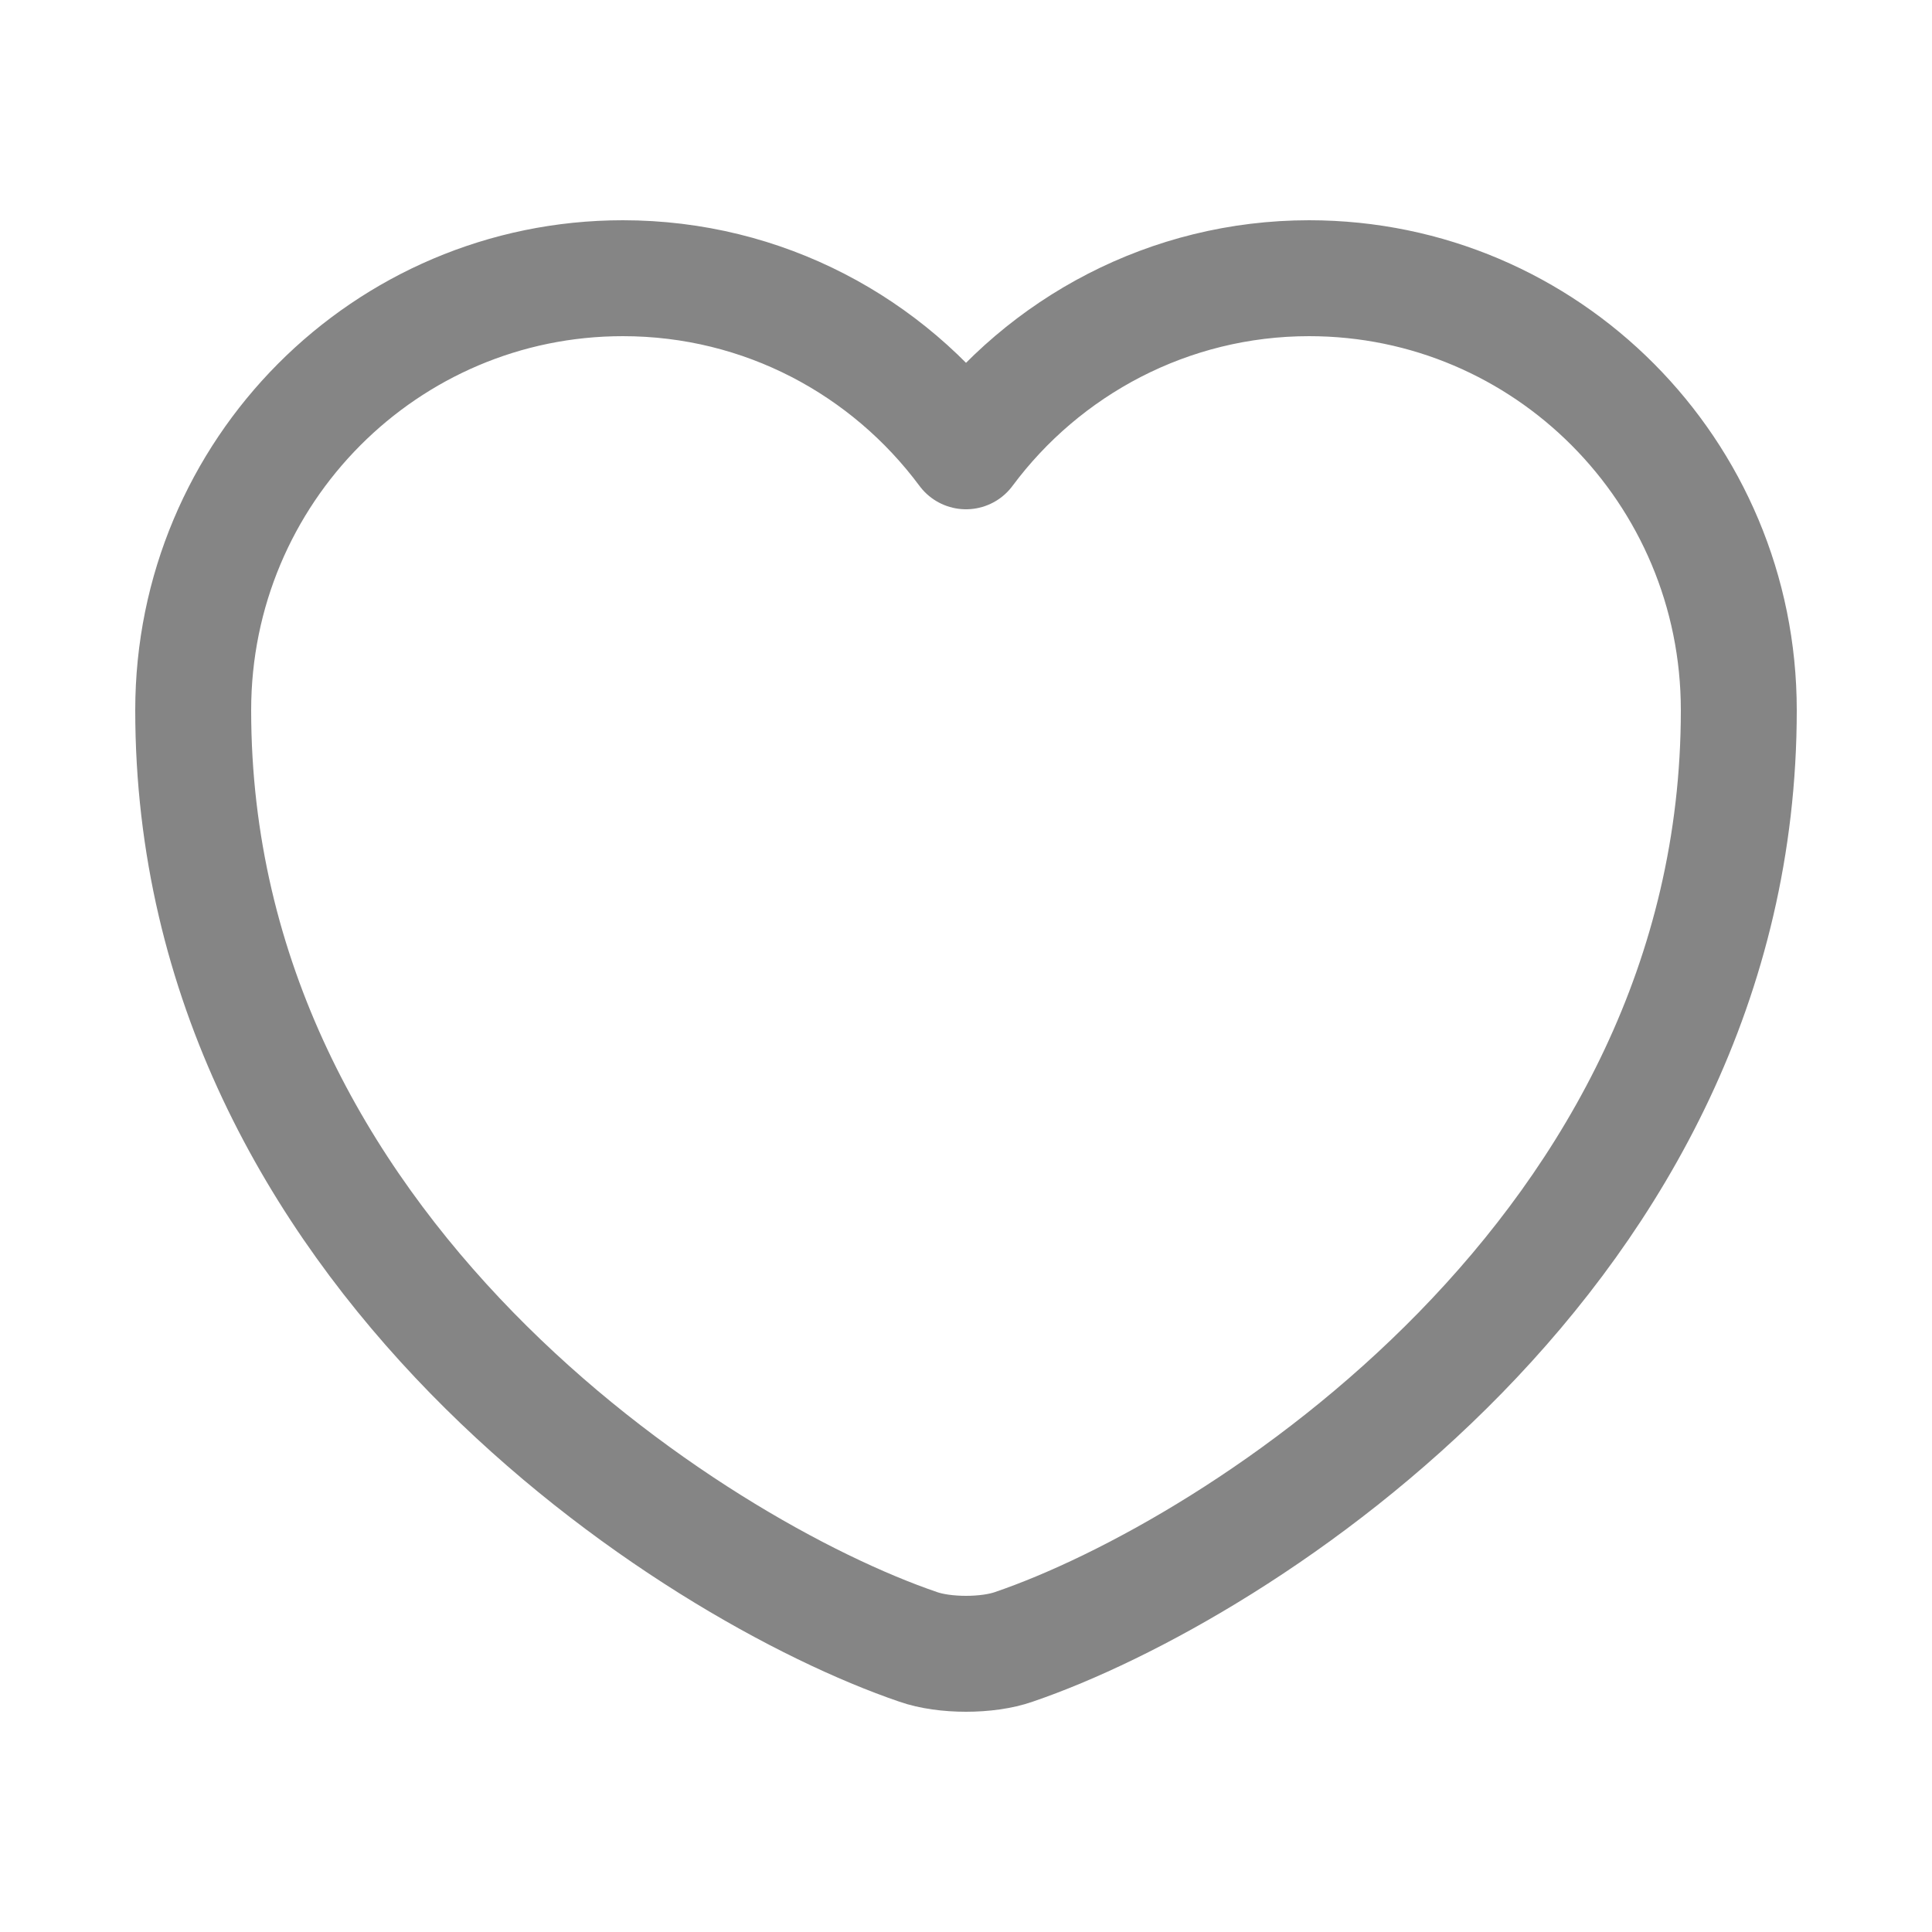 <svg width="25" height="25" viewBox="0 0 25 25" fill="none" xmlns="http://www.w3.org/2000/svg">
<path d="M13.12 21.31C12.78 21.43 12.22 21.43 11.88 21.31C8.98 20.32 2.5 16.19 2.5 9.19C2.5 6.1 4.99 3.6 8.06 3.6C9.88 3.6 11.49 4.48 12.5 5.84C13.51 4.48 15.13 3.6 16.94 3.6C20.01 3.6 22.5 6.1 22.5 9.19C22.5 16.19 16.02 20.32 13.12 21.31Z" stroke="#858585" stroke-width="1.5" stroke-linecap="round" stroke-linejoin="round"/>
</svg>

